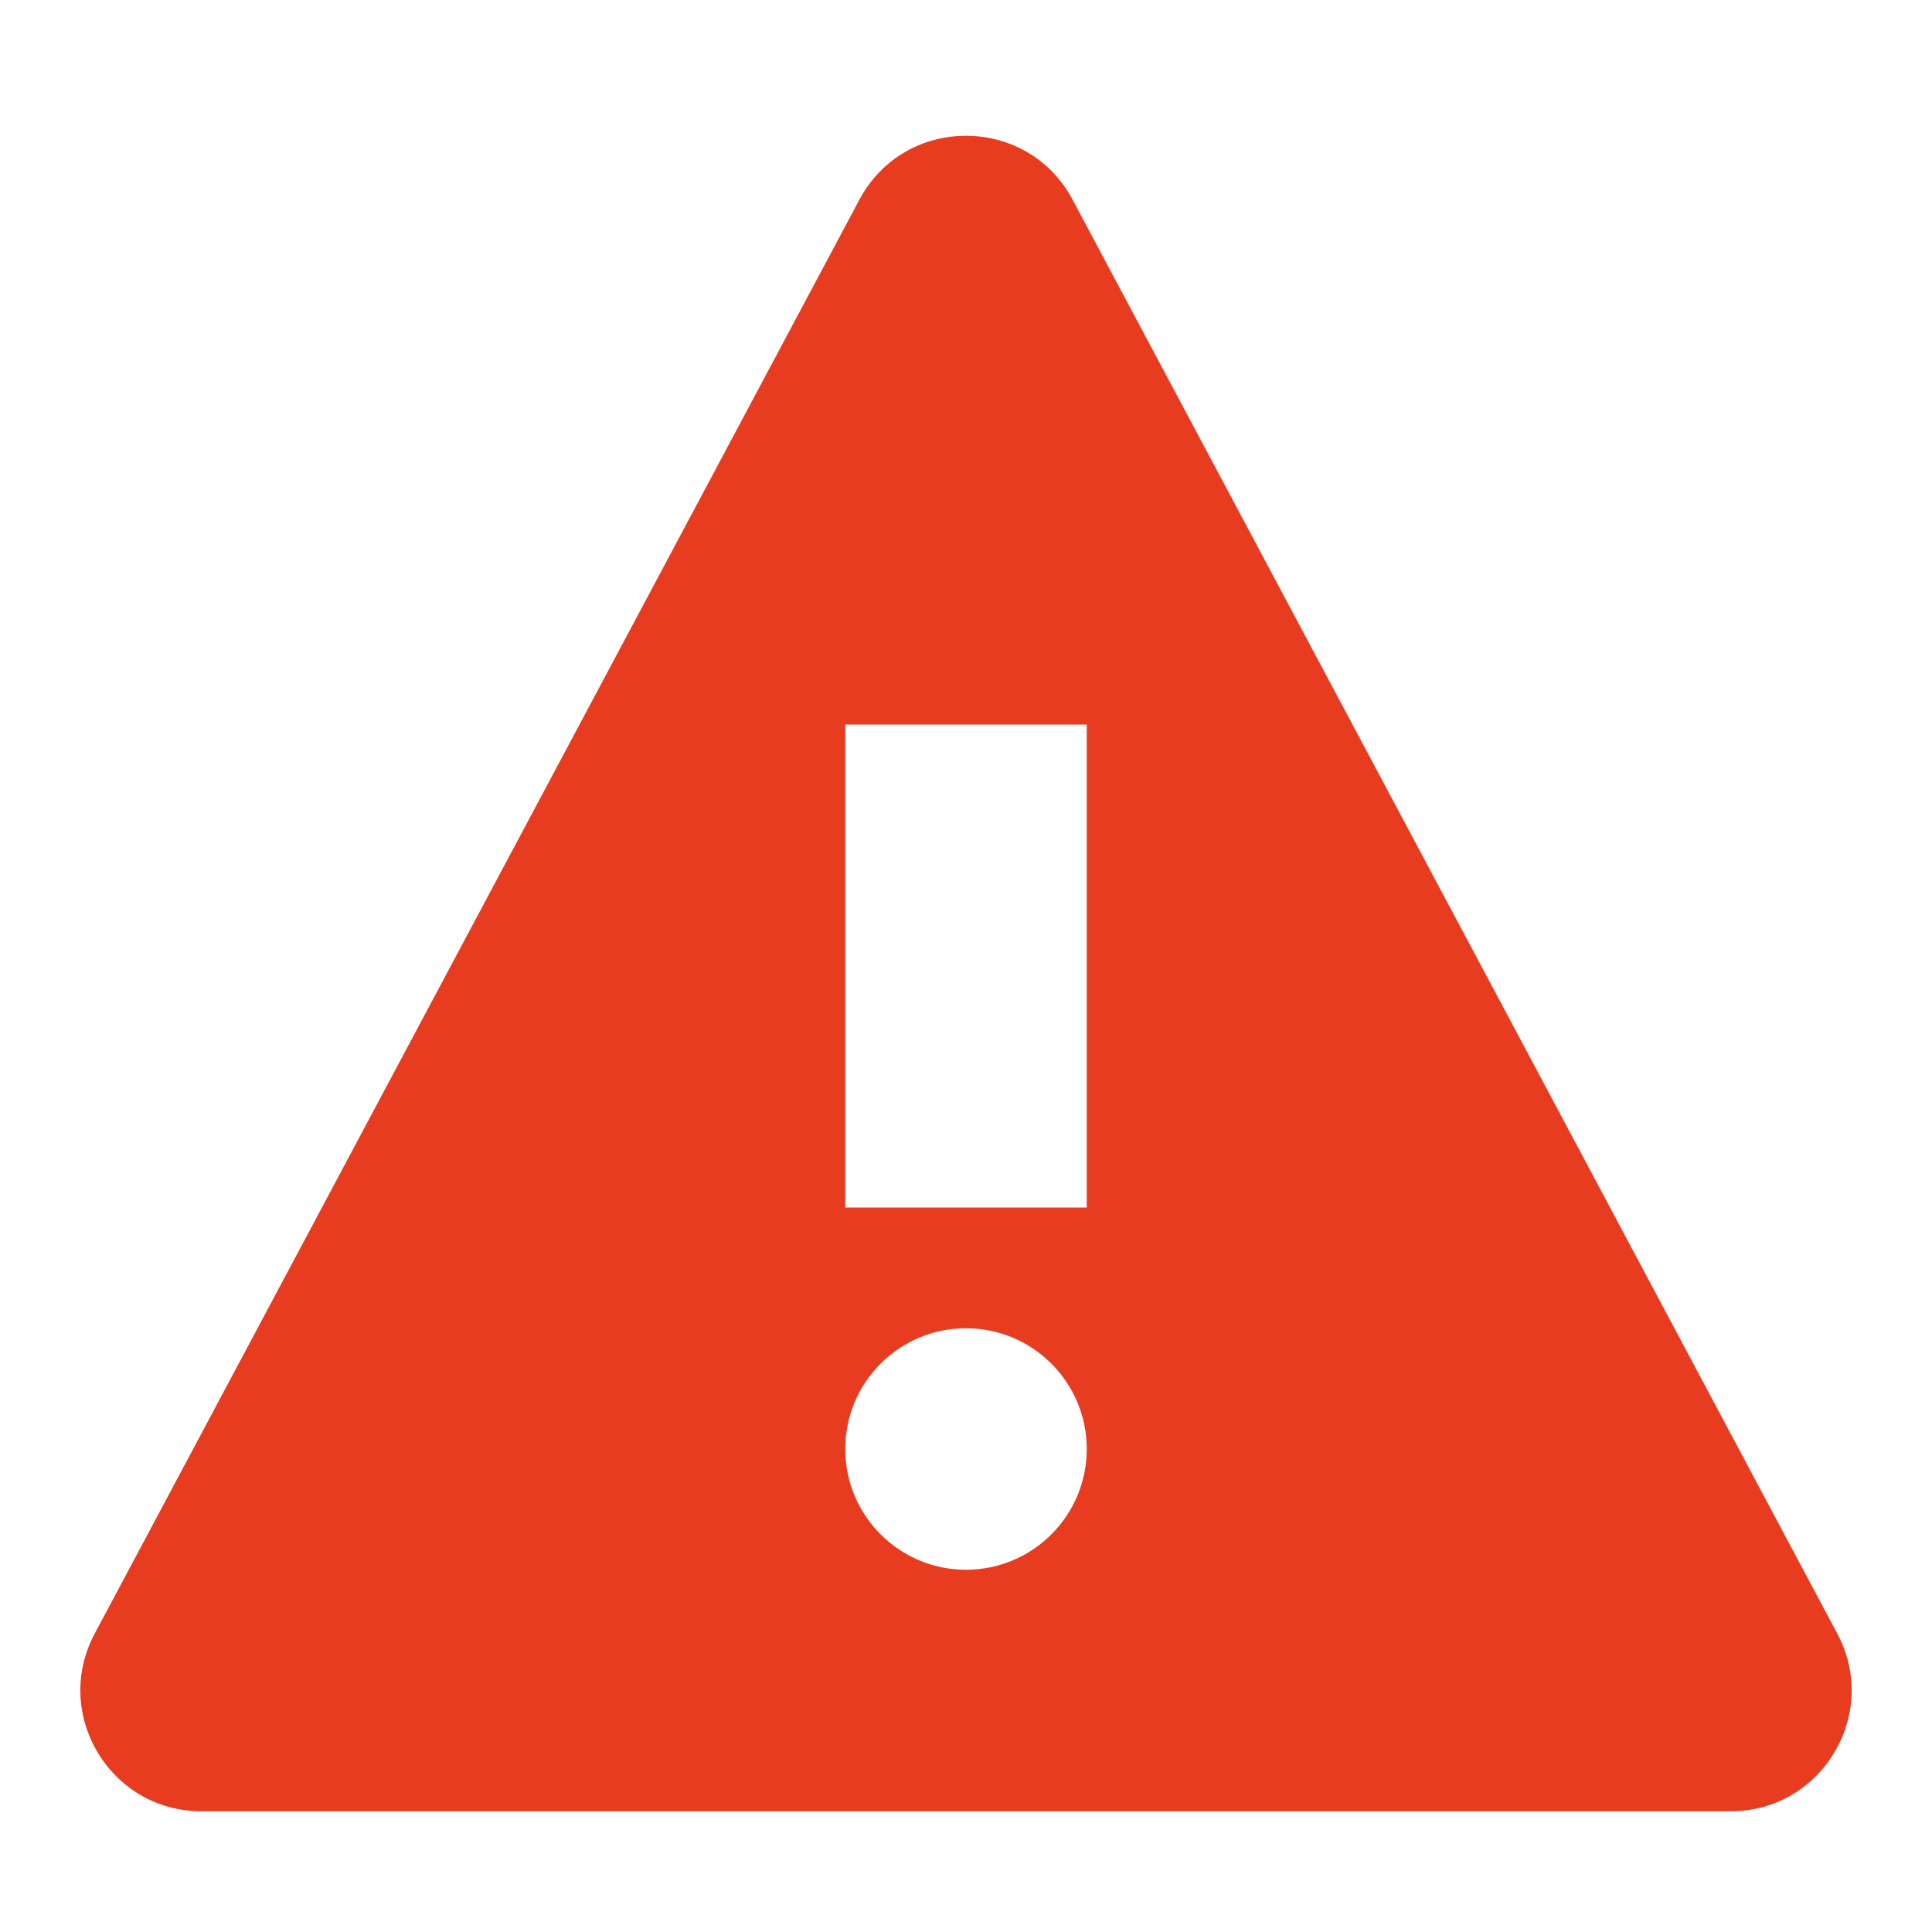 <?xml version="1.0" encoding="UTF-8"?>
<svg width="12px" height="12px" viewBox="0 0 12 12" version="1.1" xmlns="http://www.w3.org/2000/svg" xmlns:xlink="http://www.w3.org/1999/xlink">
    <title>Icon/Error</title>
    <g id="Page-1---New-version-Copy" stroke="none" stroke-width="1" fill="none" fill-rule="evenodd">
        <g id="KrispyKreme---Import-2" transform="translate(-832, -392)" fill="#E83C20">
            <g id="Add-Media-Modal" transform="translate(401, 145)">
                <g id="File-uploaded" transform="translate(1, 242)">
                    <g id="Indicator" transform="translate(351, 2)">
                        <g id="Icon/Check" transform="translate(76, 0)">
                            <path d="M14.412,13.147 L9.662,4.24 C9.38,3.711 8.62,3.711 8.338,4.24 L3.588,13.147 C3.322,13.646 3.684,14.25 4.25,14.25 L13.751,14.25 C14.316,14.25 14.678,13.646 14.412,13.147 Z M9,12.75 C8.586,12.75 8.25,12.414 8.25,12 C8.25,11.586 8.586,11.25 9,11.25 C9.414,11.25 9.75,11.586 9.75,12 C9.75,12.414 9.414,12.75 9,12.75 Z M9.75,10.5 L8.25,10.5 L8.25,7.5 L9.75,7.5 L9.75,10.5 Z" id="Fill"></path>
                        </g>
                    </g>
                </g>
            </g>
        </g>
    </g>
</svg>